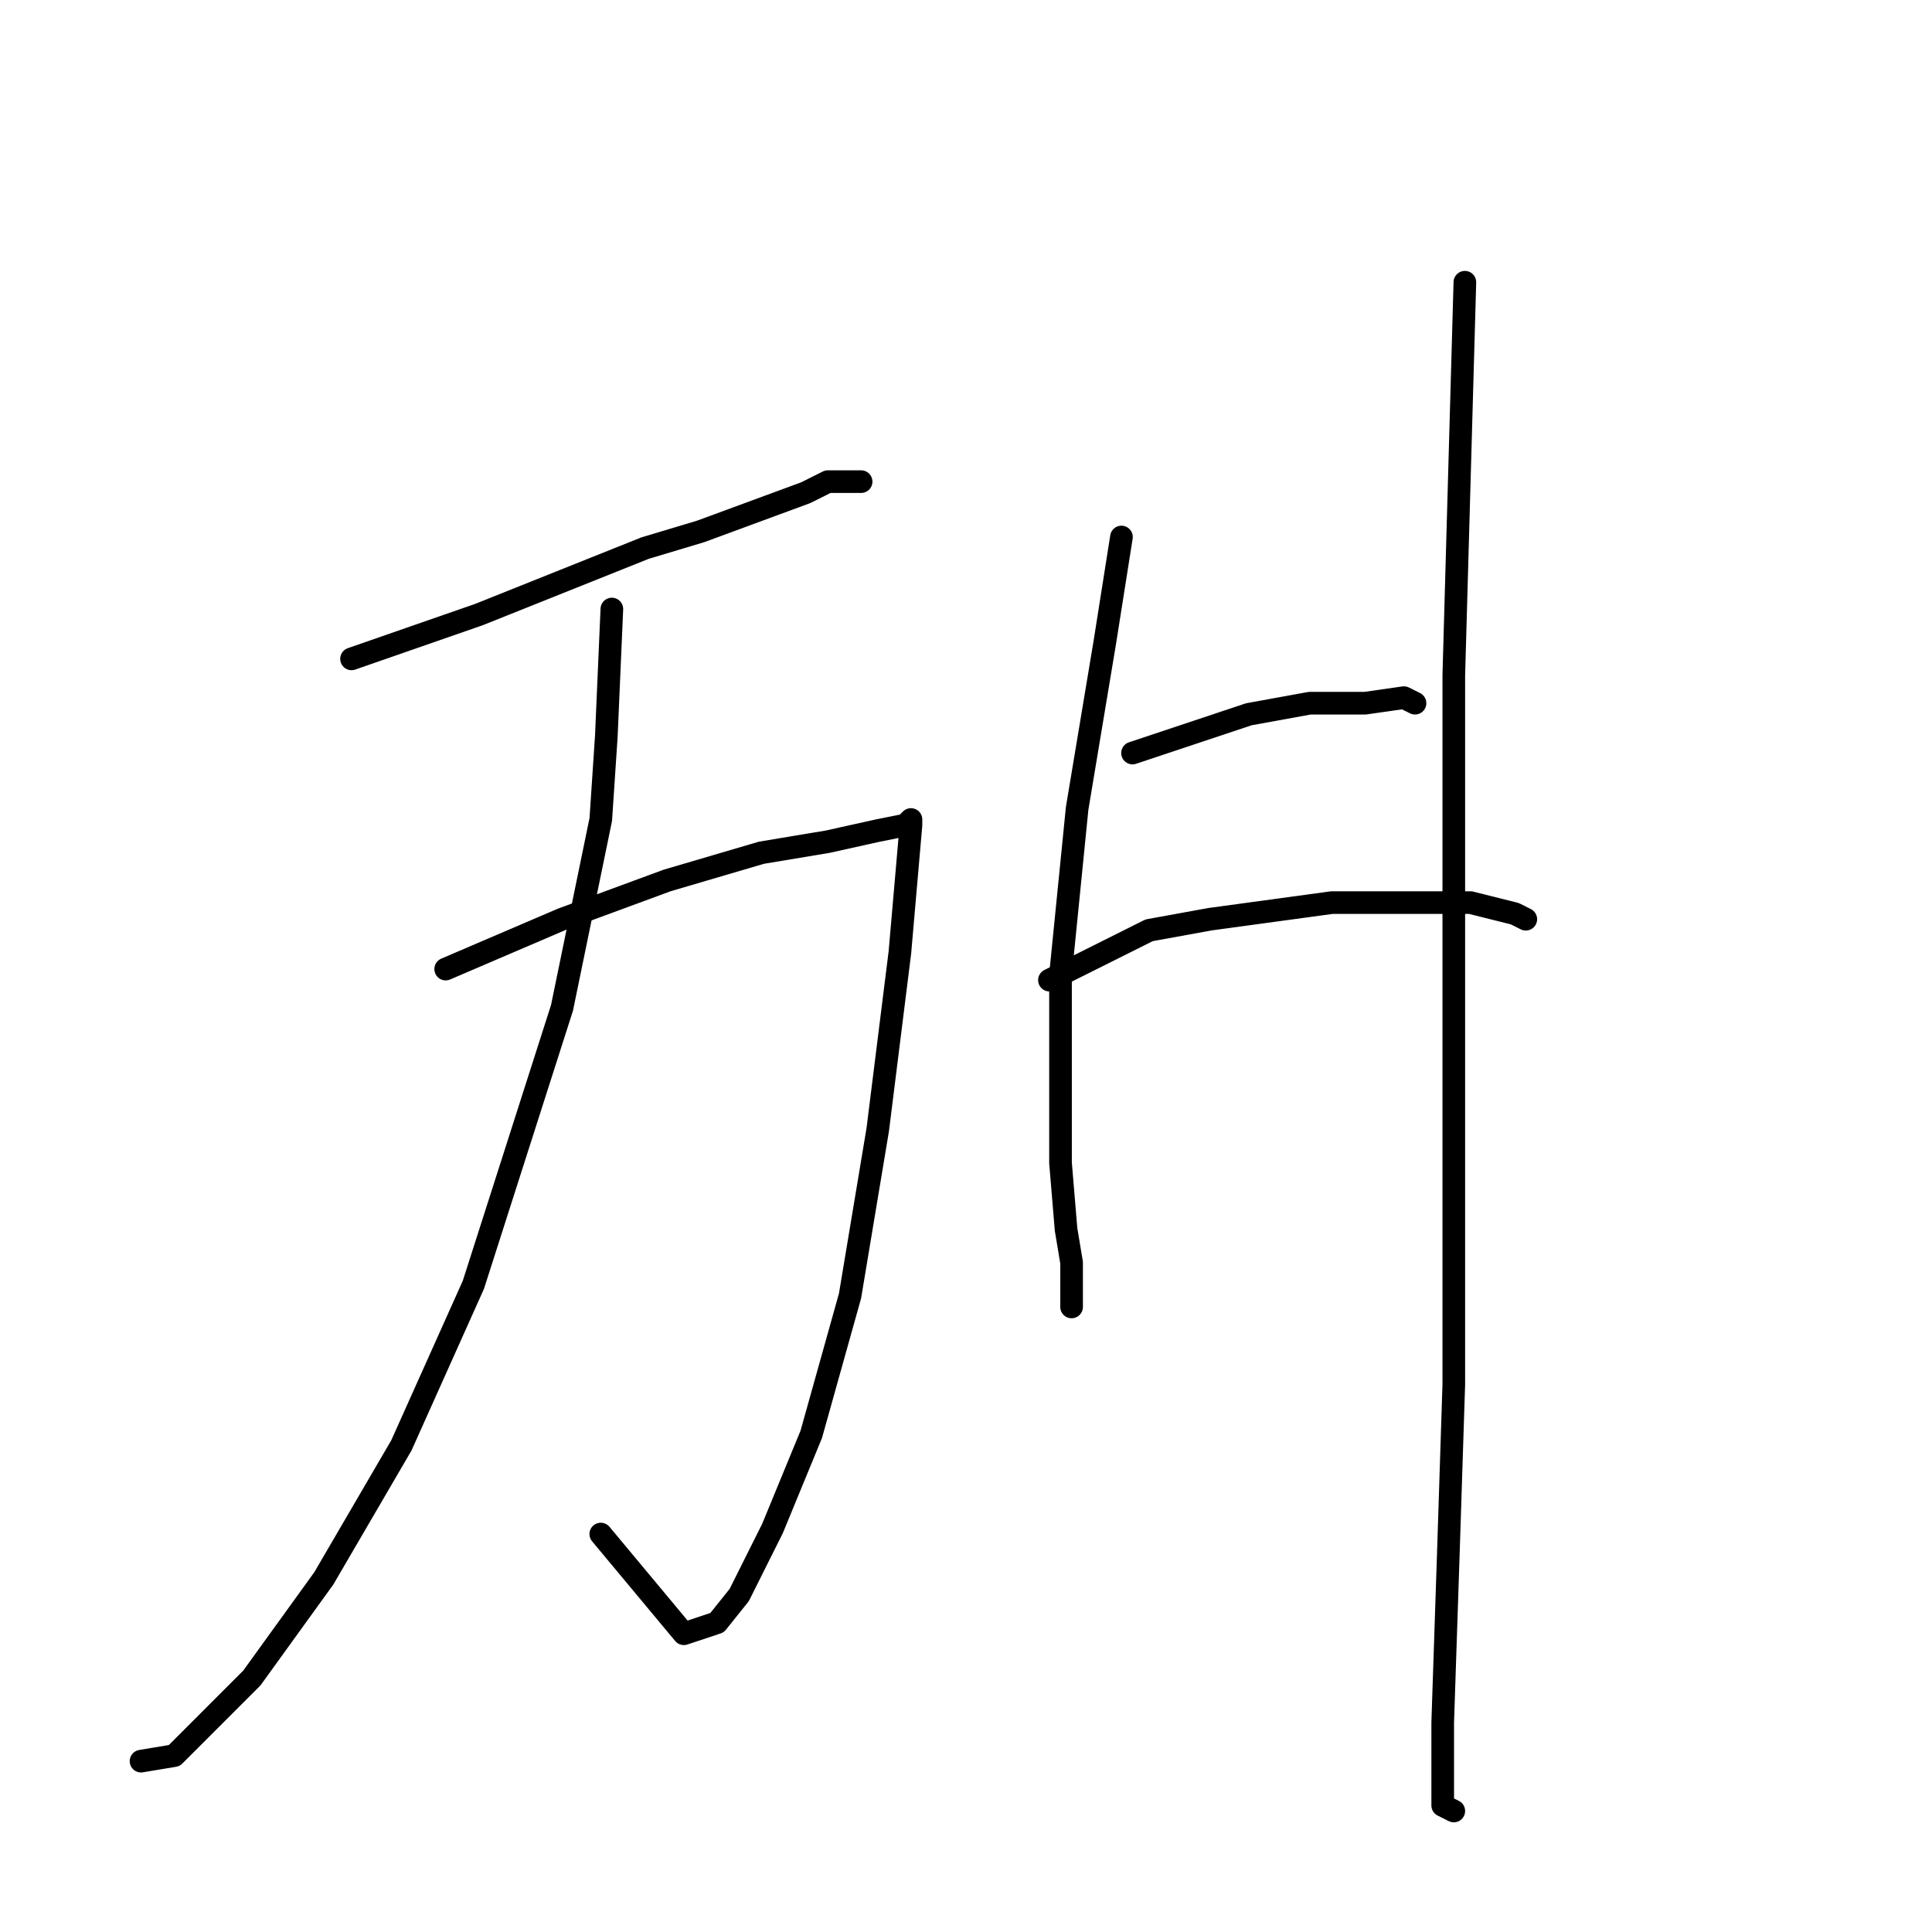 <?xml version="1.0" standalone="no"?>
    <svg width="256" height="256" xmlns="http://www.w3.org/2000/svg" version="1.1">
    <polyline stroke="black" stroke-width="3" stroke-linecap="round" fill="transparent" stroke-linejoin="round" points="46.579 87.304 63.459 81.433 85.478 72.625 92.818 70.423 106.763 65.286 109.698 63.818 111.9 63.818 114.102 63.818 114.102 63.818 " />
        <polyline stroke="black" stroke-width="3" stroke-linecap="round" fill="transparent" stroke-linejoin="round" points="59.056 128.406 74.469 121.8 88.414 116.662 100.891 112.993 109.698 111.525 116.304 110.057 119.974 109.323 120.708 108.589 120.708 109.323 119.24 126.204 116.304 149.69 112.634 171.709 107.497 190.057 102.359 202.535 97.955 211.342 95.019 215.012 90.616 216.48 79.606 203.269 79.606 203.269 " />
        <polyline stroke="black" stroke-width="3" stroke-linecap="round" fill="transparent" stroke-linejoin="round" points="81.074 80.699 80.34 97.58 79.606 108.589 74.469 133.543 62.726 170.241 53.184 191.525 42.909 209.14 33.367 222.351 23.092 232.627 18.688 233.361 18.688 233.361 " />
        <polyline stroke="black" stroke-width="3" stroke-linecap="round" fill="transparent" stroke-linejoin="round" points="148.598 71.157 146.396 85.102 142.726 107.121 140.524 129.139 140.524 154.094 141.258 162.901 141.992 167.305 141.992 170.975 141.992 173.177 141.992 173.177 " />
        <polyline stroke="black" stroke-width="3" stroke-linecap="round" fill="transparent" stroke-linejoin="round" points="150.066 99.781 165.479 94.644 173.552 93.176 180.892 93.176 186.029 92.442 187.497 93.176 187.497 93.176 " />
        <polyline stroke="black" stroke-width="3" stroke-linecap="round" fill="transparent" stroke-linejoin="round" points="139.056 129.873 152.268 123.268 160.341 121.8 176.488 119.598 188.965 119.598 194.837 119.598 200.708 121.066 202.176 121.8 202.176 121.8 " />
        <polyline stroke="black" stroke-width="3" stroke-linecap="round" fill="transparent" stroke-linejoin="round" points="194.103 37.396 192.635 89.506 192.635 121.8 192.635 154.828 192.635 183.452 191.901 206.204 191.167 228.223 191.167 235.562 191.167 239.232 192.635 239.966 192.635 239.966 " />
        </svg>